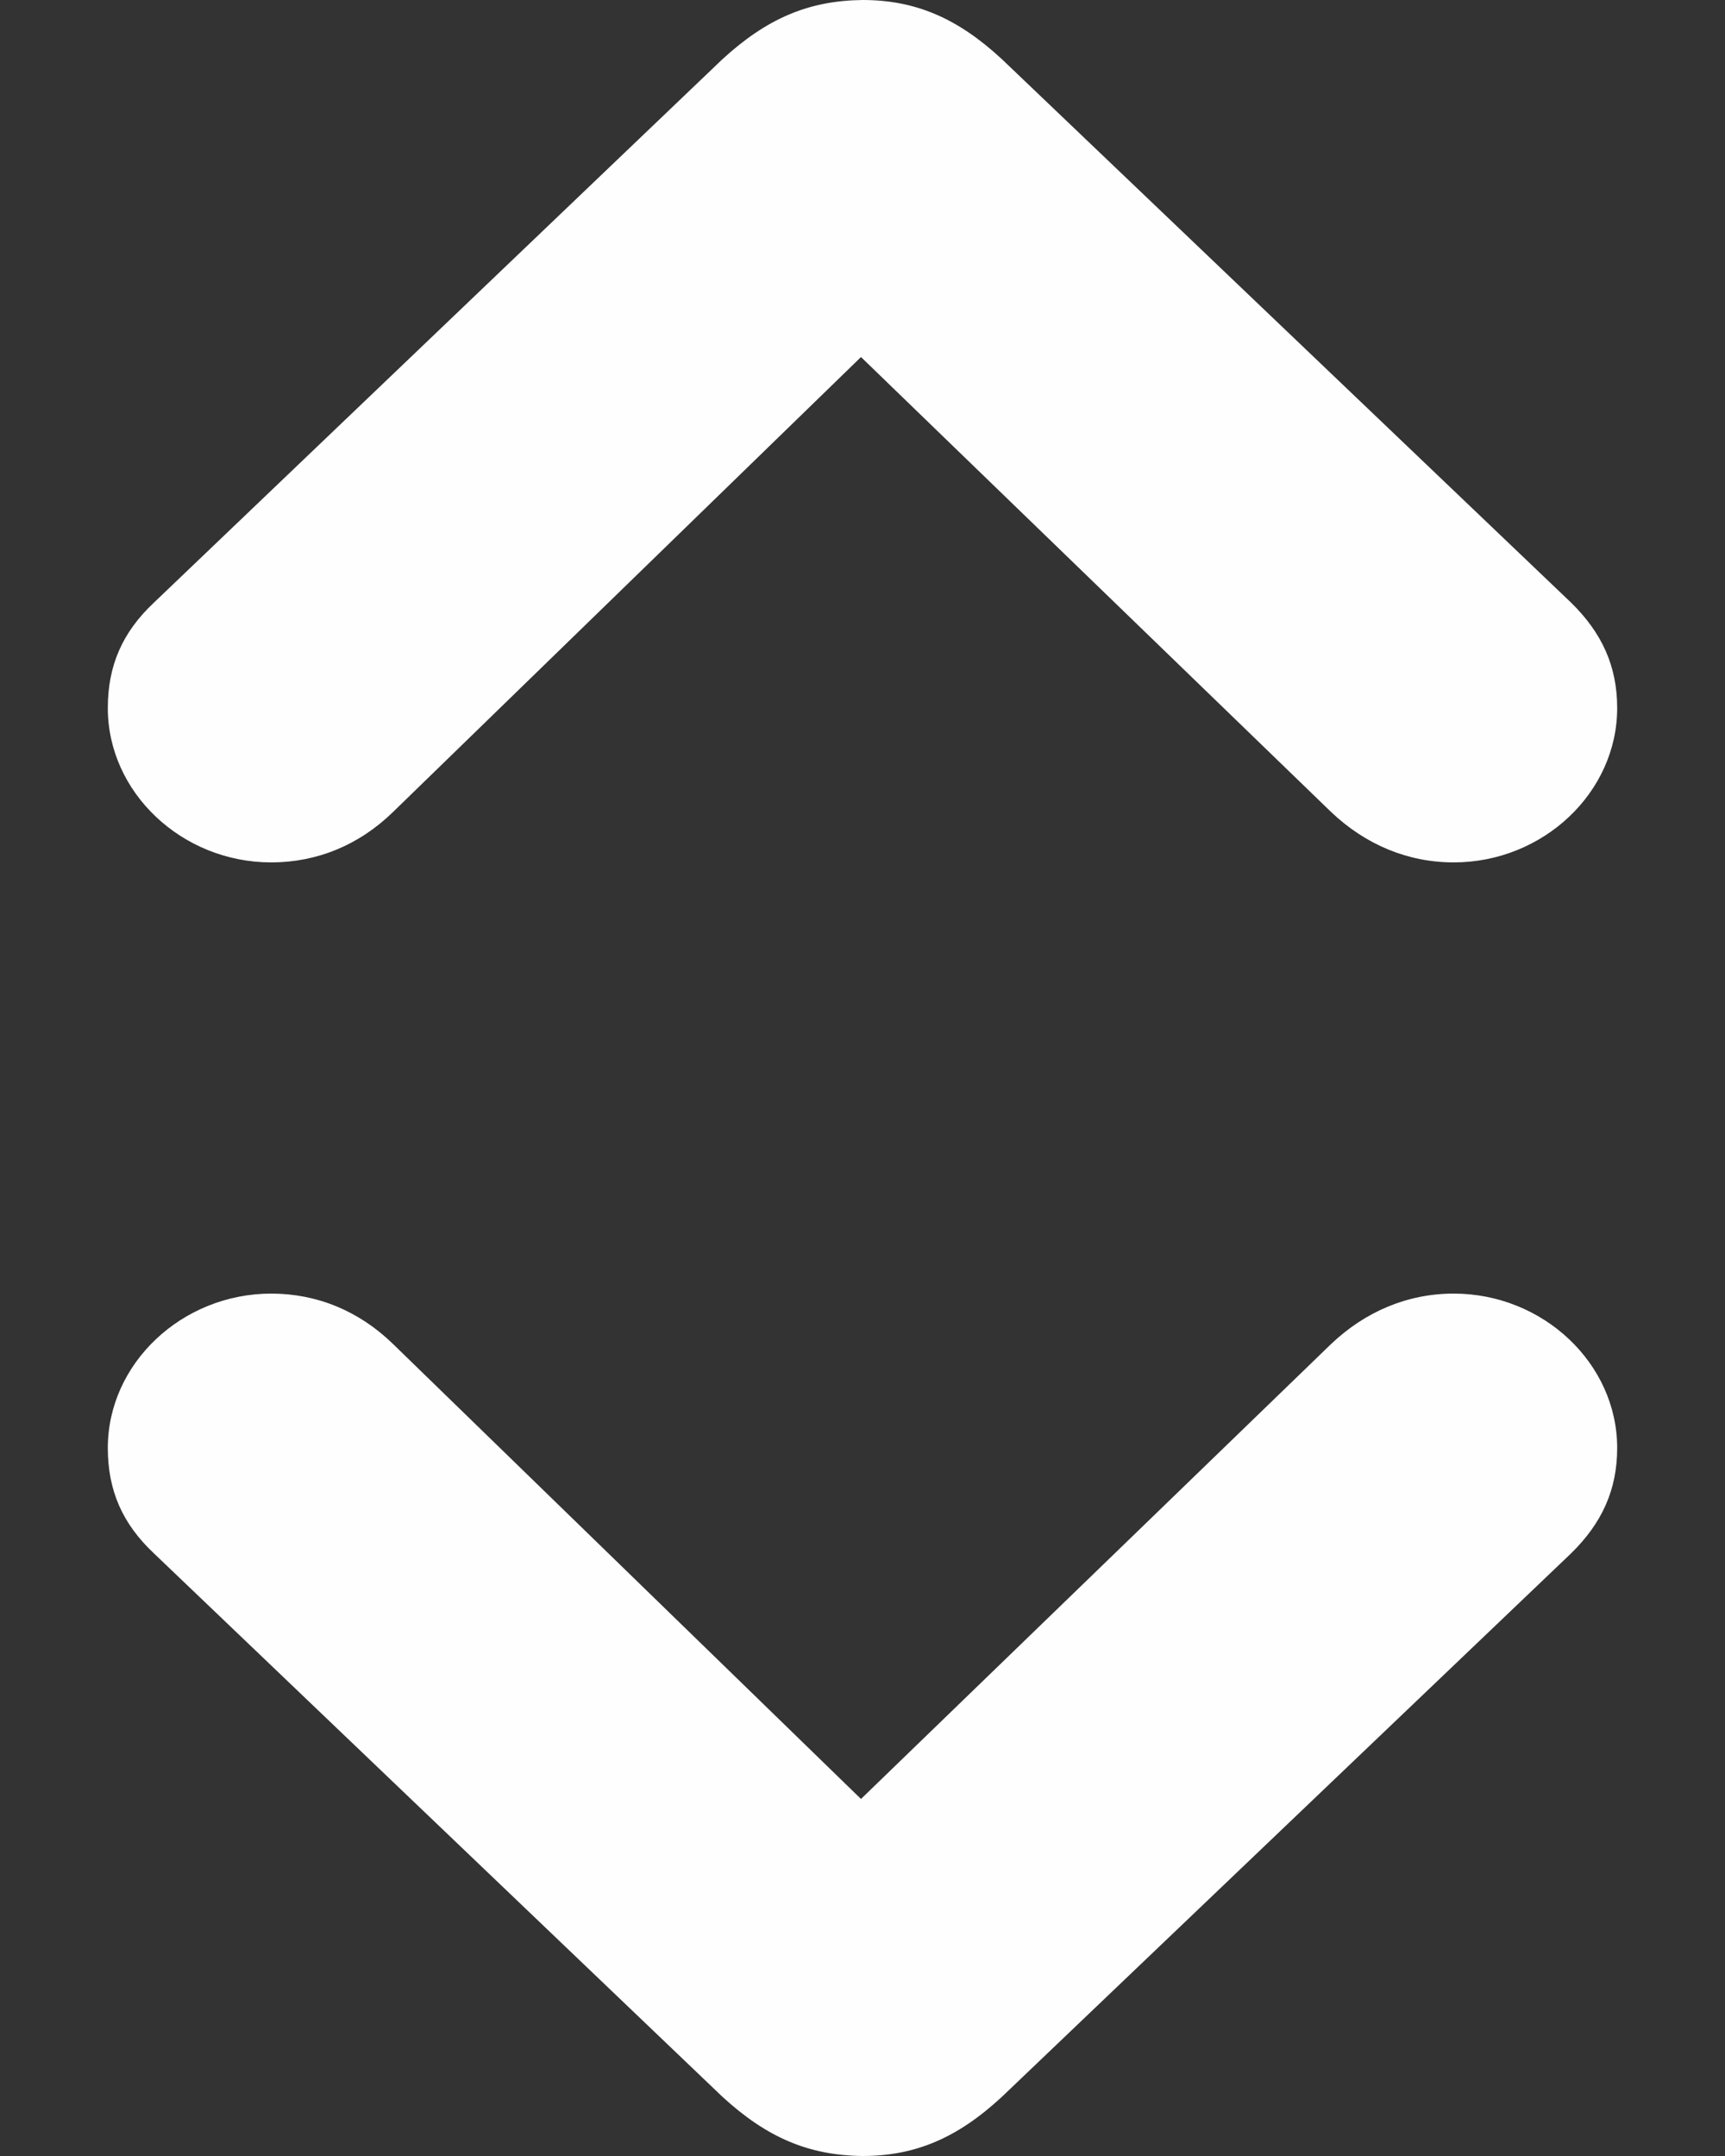 <svg width="8" height="10" viewBox="0 0 8 10" fill="none" xmlns="http://www.w3.org/2000/svg">
<rect x="0" y="0" width="8" height="10" fill="#333333" stroke="none"/>
<path d="M4 0C3.749 0.003 3.556 0.086 3.35 0.275L0.714 2.795C0.567 2.933 0.5 3.088 0.5 3.284C0.5 3.676 0.844 4 1.258 4C1.468 4 1.664 3.921 1.823 3.766L3.993 1.656L6.173 3.766C6.332 3.917 6.528 4 6.742 4C7.156 4 7.5 3.676 7.5 3.284C7.5 3.091 7.43 2.936 7.286 2.795L4.647 0.275C4.44 0.083 4.244 0 4 0Z" fill="#FEFEFF"/>
<path d="M4 10C3.749 9.997 3.556 9.914 3.35 9.725L0.714 7.205C0.567 7.067 0.5 6.912 0.5 6.716C0.5 6.324 0.844 6 1.258 6C1.468 6 1.664 6.079 1.823 6.234L3.993 8.344L6.173 6.234C6.332 6.083 6.528 6 6.742 6C7.156 6 7.5 6.324 7.5 6.716C7.5 6.909 7.43 7.064 7.286 7.205L4.647 9.725C4.44 9.917 4.244 10 4 10Z" fill="#FEFEFF"/>
</svg>
